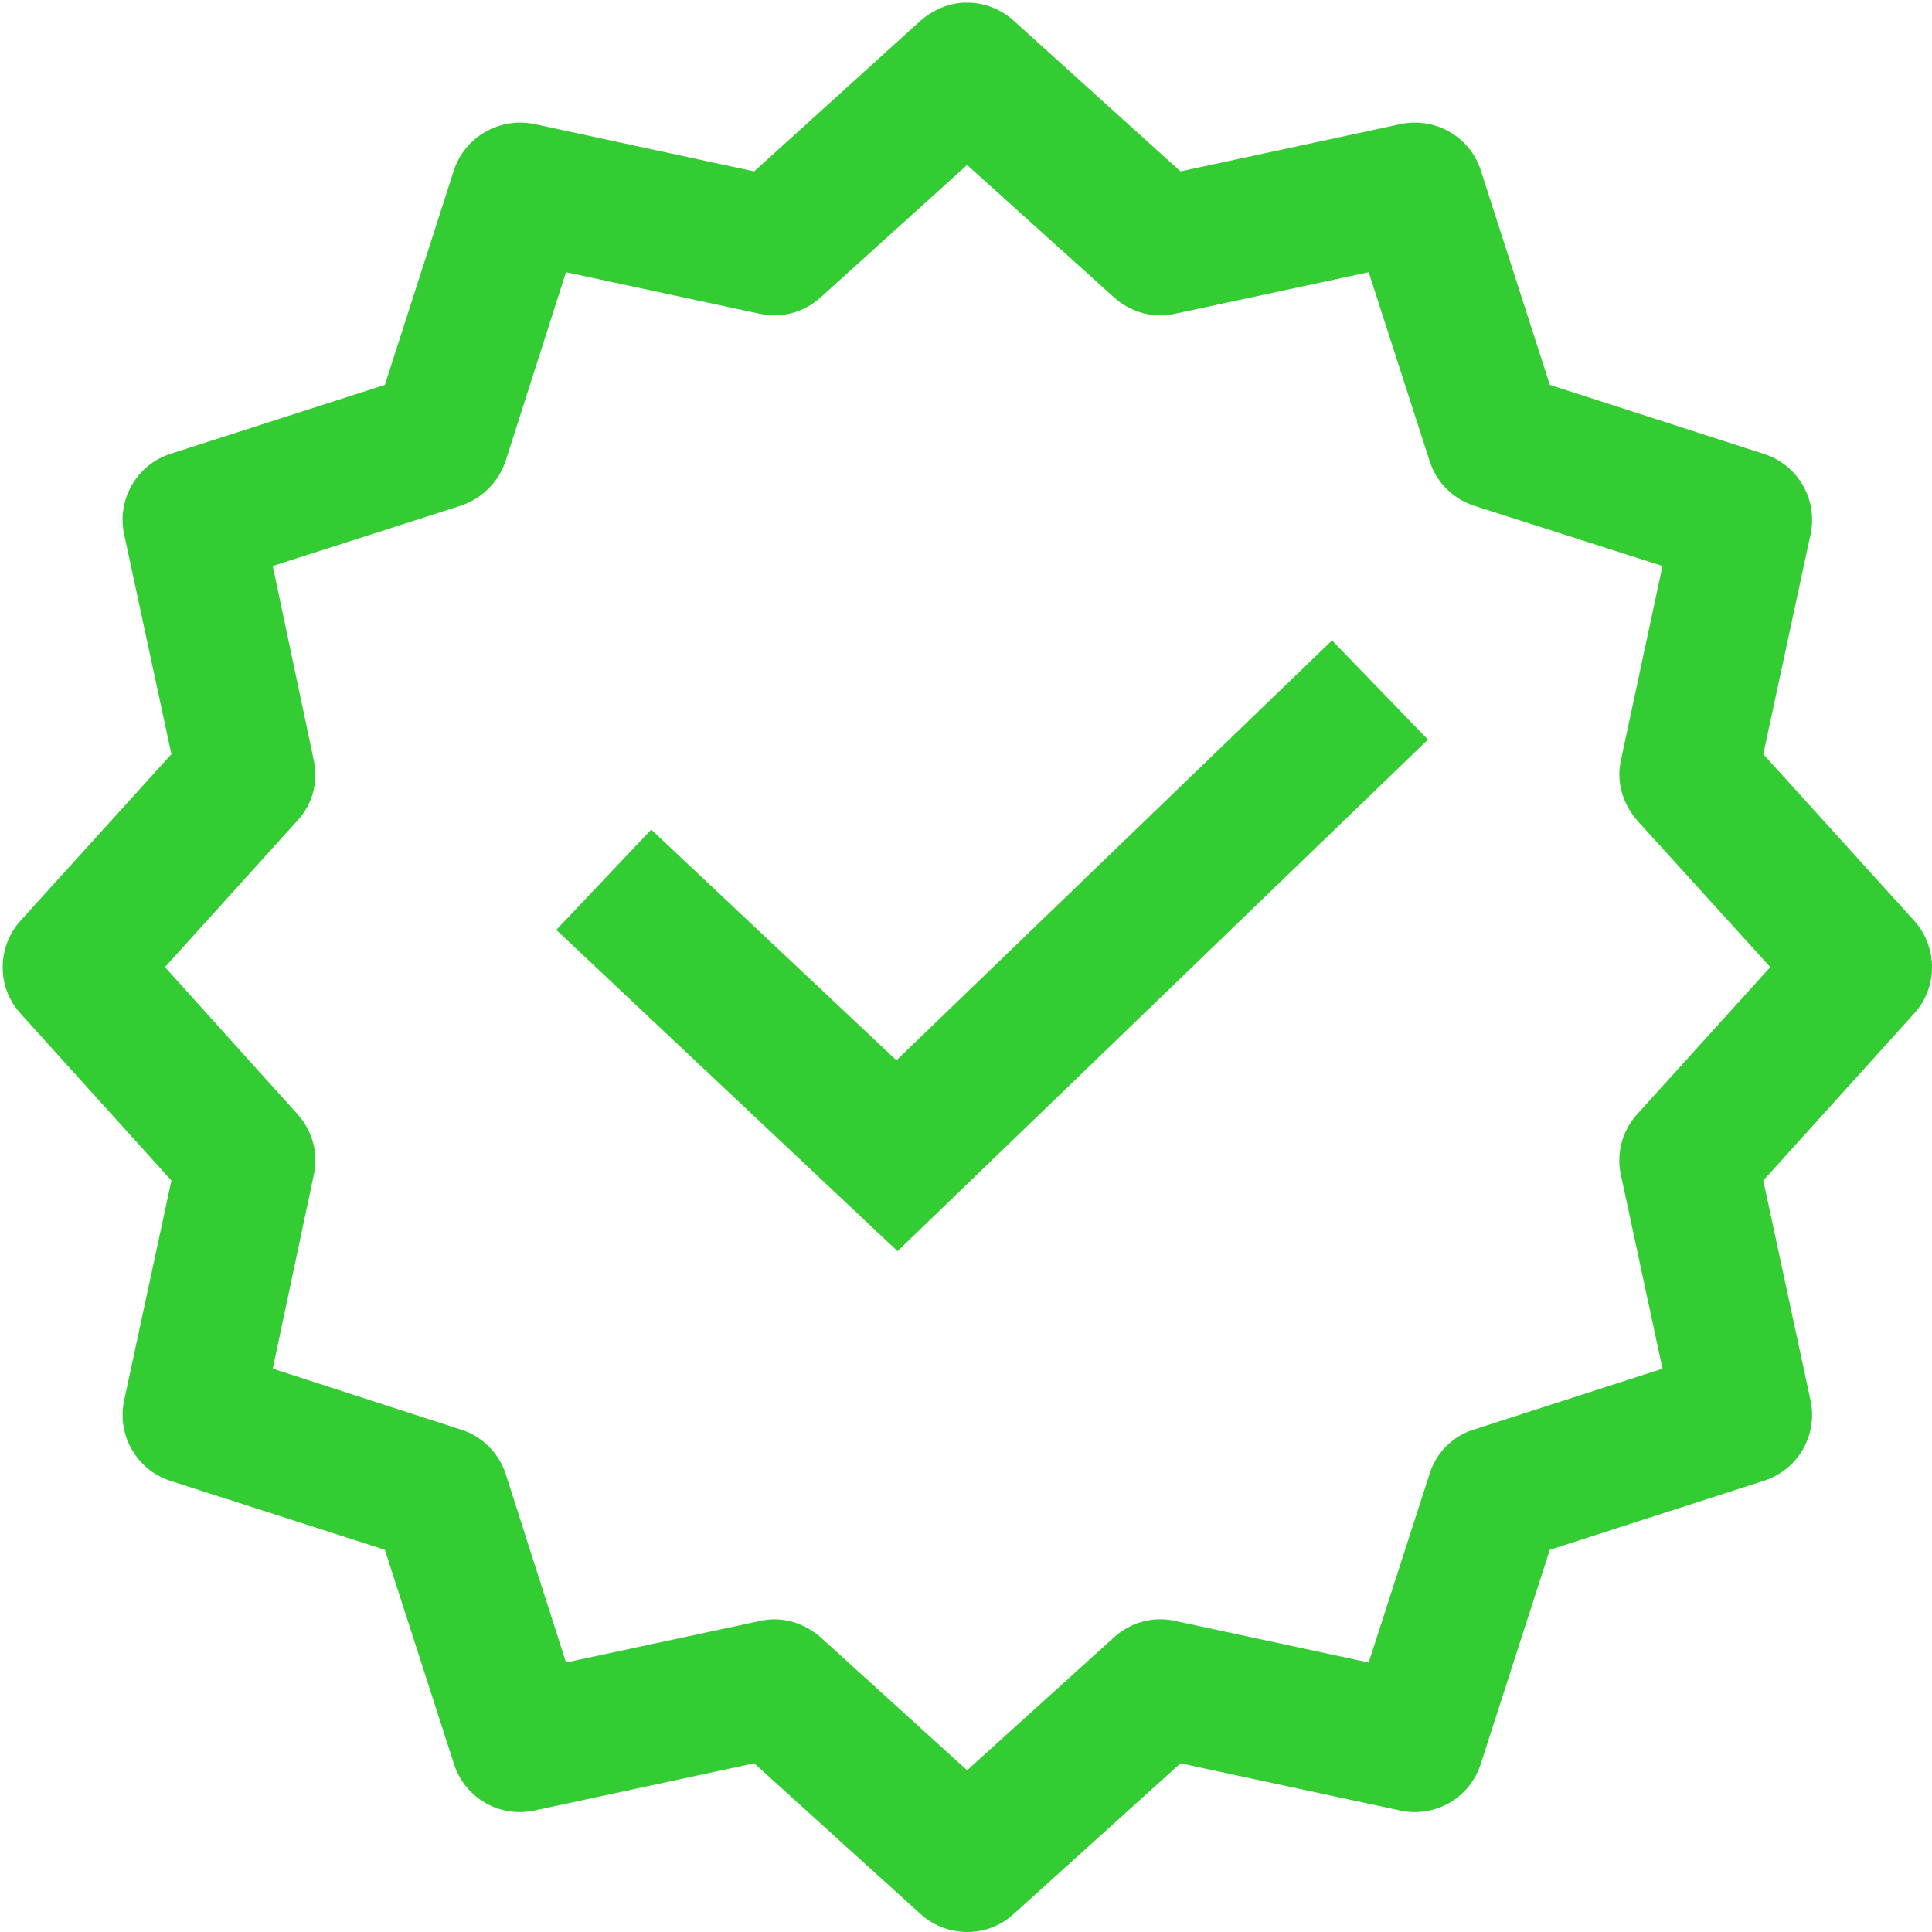 <svg width="28" height="28" viewBox="0 0 28 28" fill="none" xmlns="http://www.w3.org/2000/svg">
<path d="M13.953 0.039C13.727 0.055 13.516 0.148 13.344 0.297L10.93 2.484L7.742 1.797C7.242 1.695 6.734 1.984 6.578 2.469L5.578 5.578L2.469 6.578C1.984 6.734 1.695 7.234 1.797 7.734L2.484 10.93L0.297 13.344C-0.047 13.727 -0.047 14.312 0.297 14.688L2.484 17.109L1.797 20.305C1.695 20.805 1.984 21.305 2.469 21.461L5.578 22.461L6.578 25.562C6.734 26.055 7.234 26.344 7.734 26.242L10.93 25.555L13.344 27.742C13.727 28.086 14.312 28.086 14.688 27.742L17.109 25.555L20.305 26.242C20.805 26.344 21.305 26.055 21.461 25.562L22.461 22.461L25.562 21.461C26.055 21.305 26.344 20.805 26.242 20.305L25.555 17.109L27.742 14.688C28.086 14.312 28.086 13.727 27.742 13.344L25.555 10.93L26.242 7.734C26.344 7.234 26.055 6.734 25.562 6.578L22.461 5.578L21.461 2.469C21.305 1.984 20.805 1.695 20.305 1.797L17.109 2.484L14.688 0.297C14.516 0.141 14.289 0.047 14.055 0.039C14.023 0.039 13.984 0.039 13.953 0.039ZM14.016 2.391L16.148 4.312C16.391 4.531 16.719 4.617 17.031 4.547L19.836 3.945L20.719 6.68C20.812 6.984 21.055 7.227 21.359 7.328L24.094 8.203L23.492 11.016C23.422 11.328 23.516 11.648 23.727 11.891L25.656 14.016L23.727 16.148C23.508 16.391 23.422 16.719 23.492 17.031L24.094 19.836L21.359 20.719C21.055 20.812 20.812 21.055 20.719 21.359L19.836 24.094L17.031 23.492C16.719 23.422 16.391 23.508 16.148 23.727L14.016 25.656L11.891 23.727C11.648 23.516 11.328 23.422 11.016 23.492L8.203 24.094L7.328 21.359C7.227 21.055 6.984 20.812 6.68 20.719L3.953 19.836L4.547 17.031C4.617 16.719 4.531 16.391 4.312 16.148L2.391 14.016L4.312 11.891C4.531 11.656 4.617 11.328 4.547 11.016L3.953 8.203L6.68 7.328C6.984 7.227 7.227 6.984 7.328 6.68L8.203 3.945L11.008 4.547C11.32 4.617 11.648 4.531 11.891 4.312L14.016 2.391ZM19.305 9.281L12.992 15.367L9.438 12.023L8.062 13.477L13.008 18.133L20.695 10.719L19.305 9.281Z" fill="#33CC33"/>
</svg>
